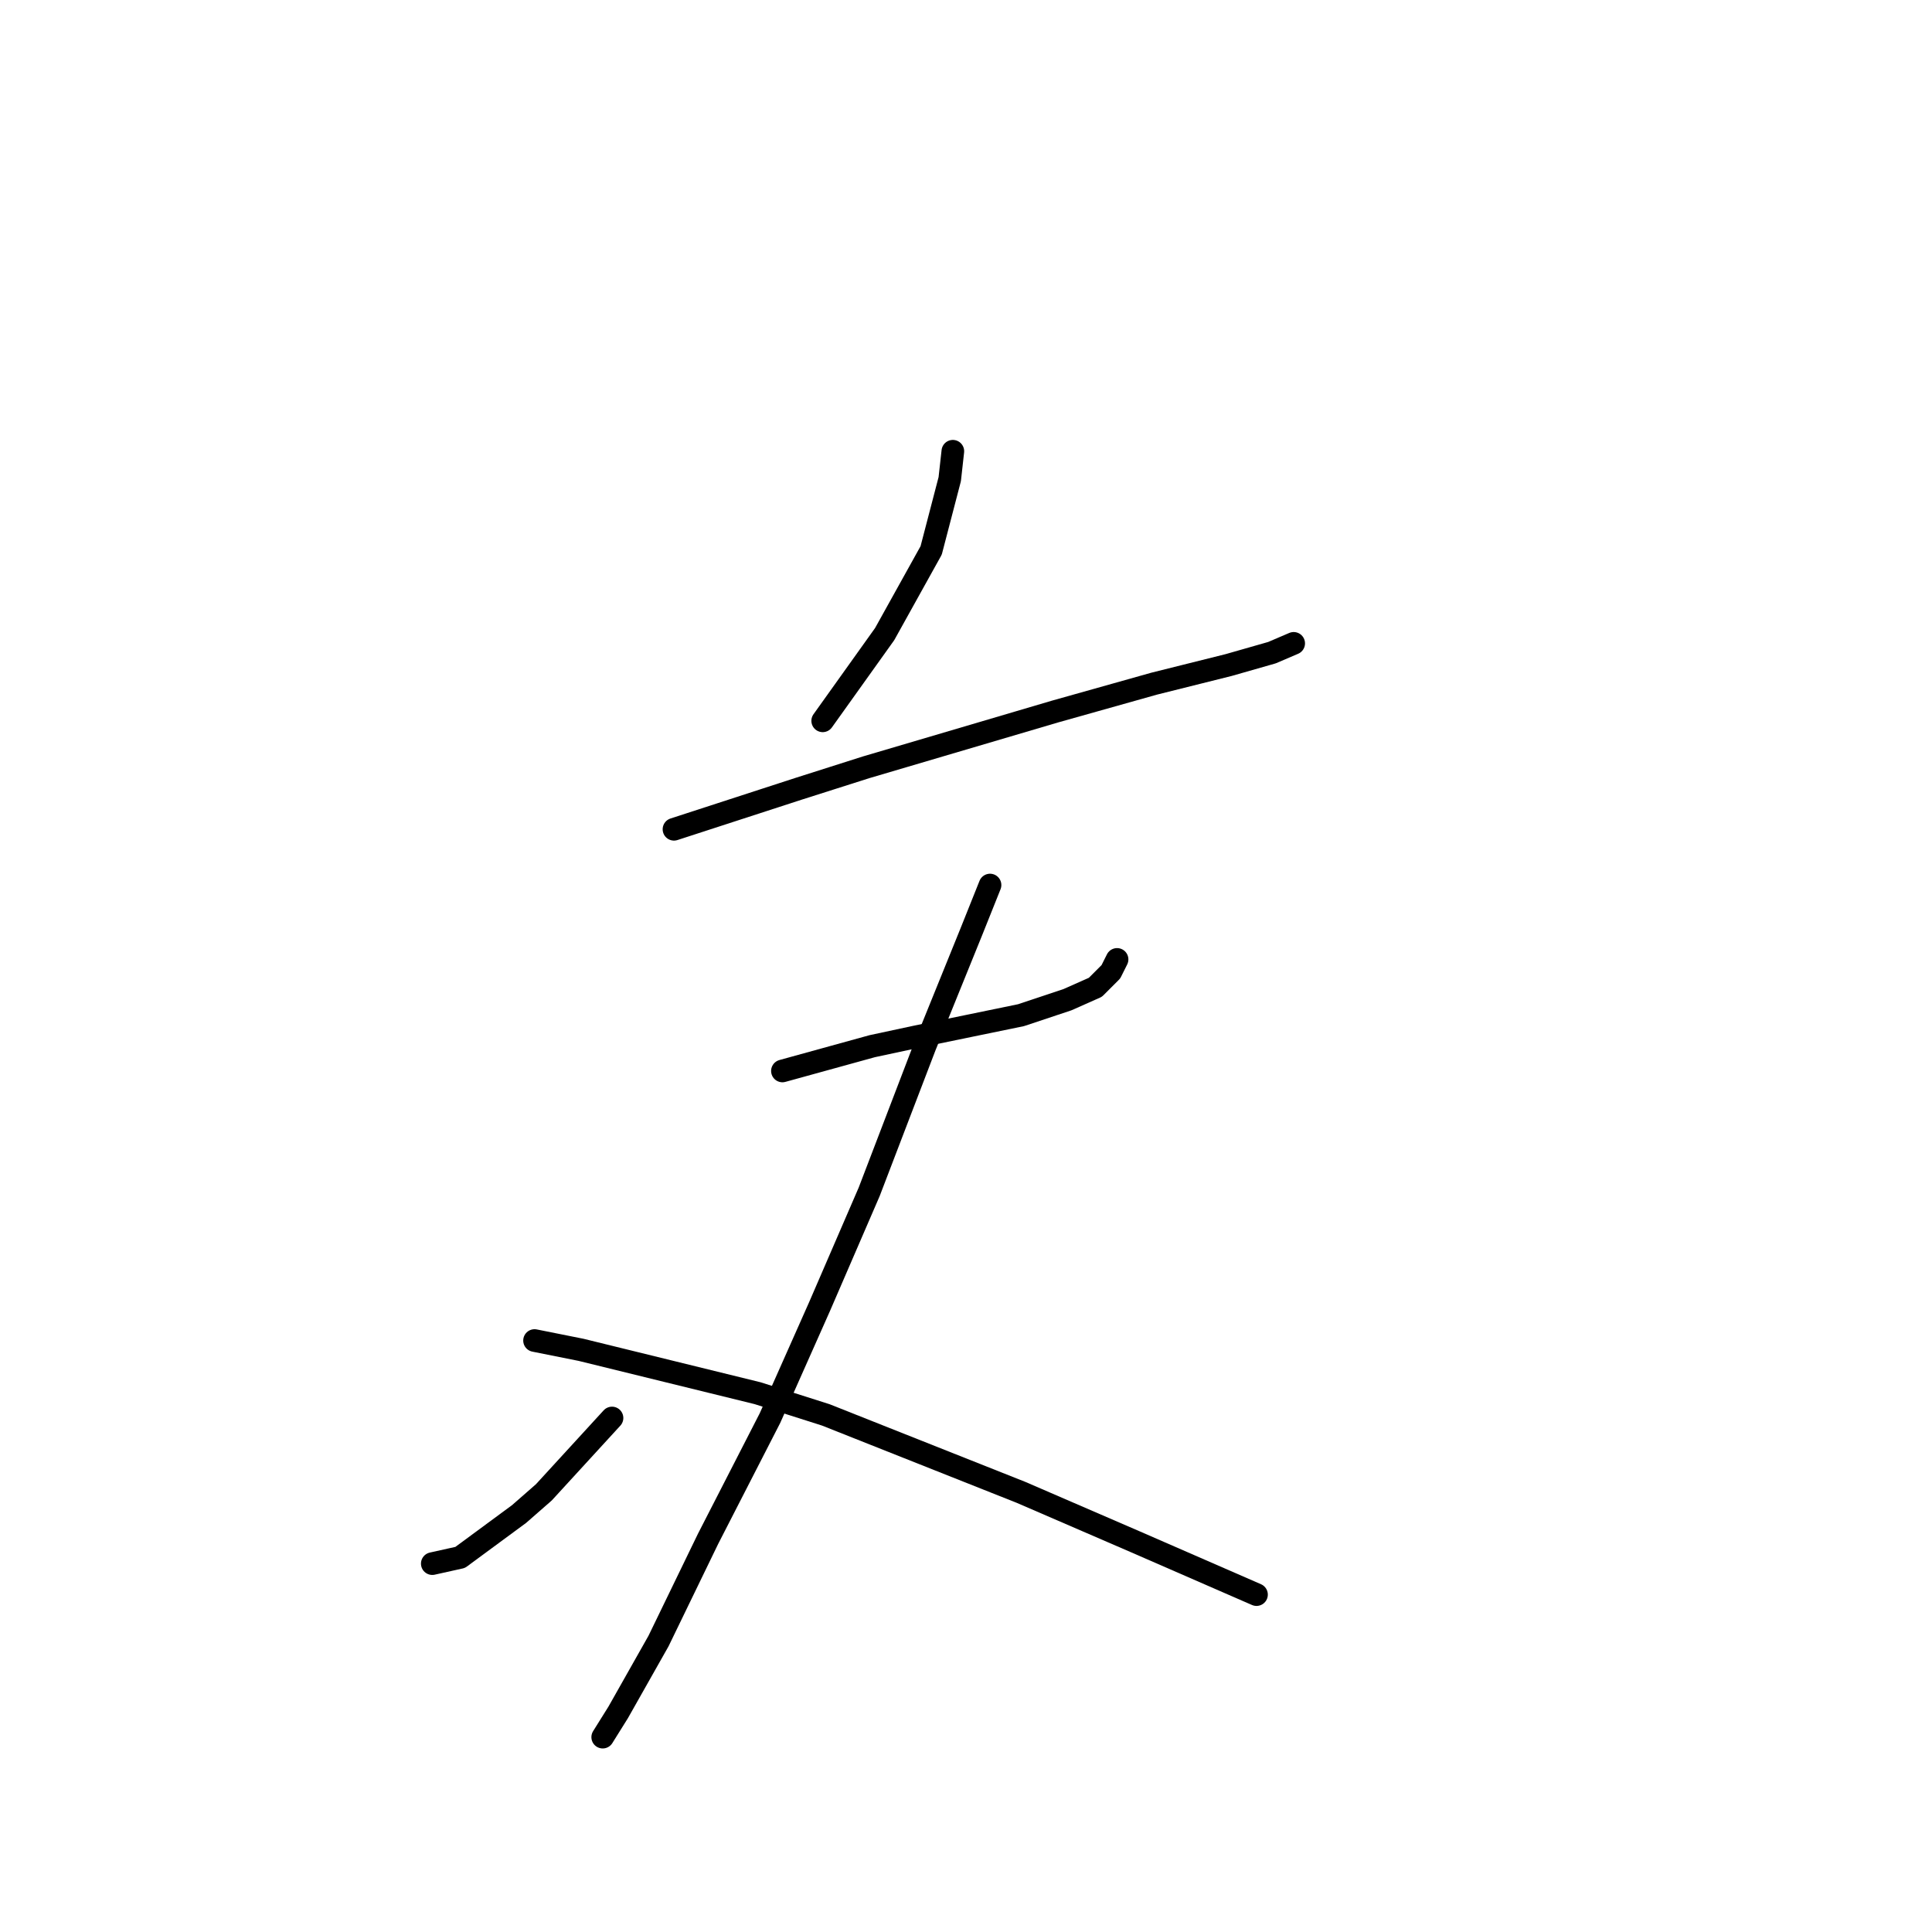 <?xml version="1.0" standalone="no"?>
    <svg width="256" height="256" xmlns="http://www.w3.org/2000/svg" version="1.1">
    <polyline stroke="black" stroke-width="3" stroke-linecap="round" fill="transparent" stroke-linejoin="round" points="126.257 59.793 125.846 63.488 123.383 72.932 117.224 84.017 109.013 95.513 109.013 95.513 " />
        <polyline stroke="black" stroke-width="3" stroke-linecap="round" fill="transparent" stroke-linejoin="round" points="89.306 109.883 105.728 104.546 114.761 101.672 139.806 94.281 152.944 90.586 162.798 88.123 168.546 86.48 171.42 85.249 171.42 85.249 " />
        <polyline stroke="black" stroke-width="3" stroke-linecap="round" fill="transparent" stroke-linejoin="round" points="103.676 141.907 115.582 138.623 121.33 137.391 135.29 134.517 141.448 132.464 145.143 130.822 147.196 128.769 148.017 127.127 148.017 127.127 " />
        <polyline stroke="black" stroke-width="3" stroke-linecap="round" fill="transparent" stroke-linejoin="round" points="131.184 117.273 128.72 123.432 122.562 138.623 115.172 157.92 108.602 173.111 102.033 187.891 93.822 203.904 87.253 217.453 81.915 226.896 79.863 230.18 79.863 230.18 " />
        <polyline stroke="black" stroke-width="3" stroke-linecap="round" fill="transparent" stroke-linejoin="round" points="81.094 187.891 72.062 197.745 68.777 200.619 60.976 206.367 57.281 207.188 57.281 207.188 " />
        <polyline stroke="black" stroke-width="3" stroke-linecap="round" fill="transparent" stroke-linejoin="round" points="70.83 177.627 76.988 178.859 100.391 184.607 109.424 187.481 135.29 197.745 150.481 204.314 166.493 211.294 166.493 211.294 " />
        </svg>
